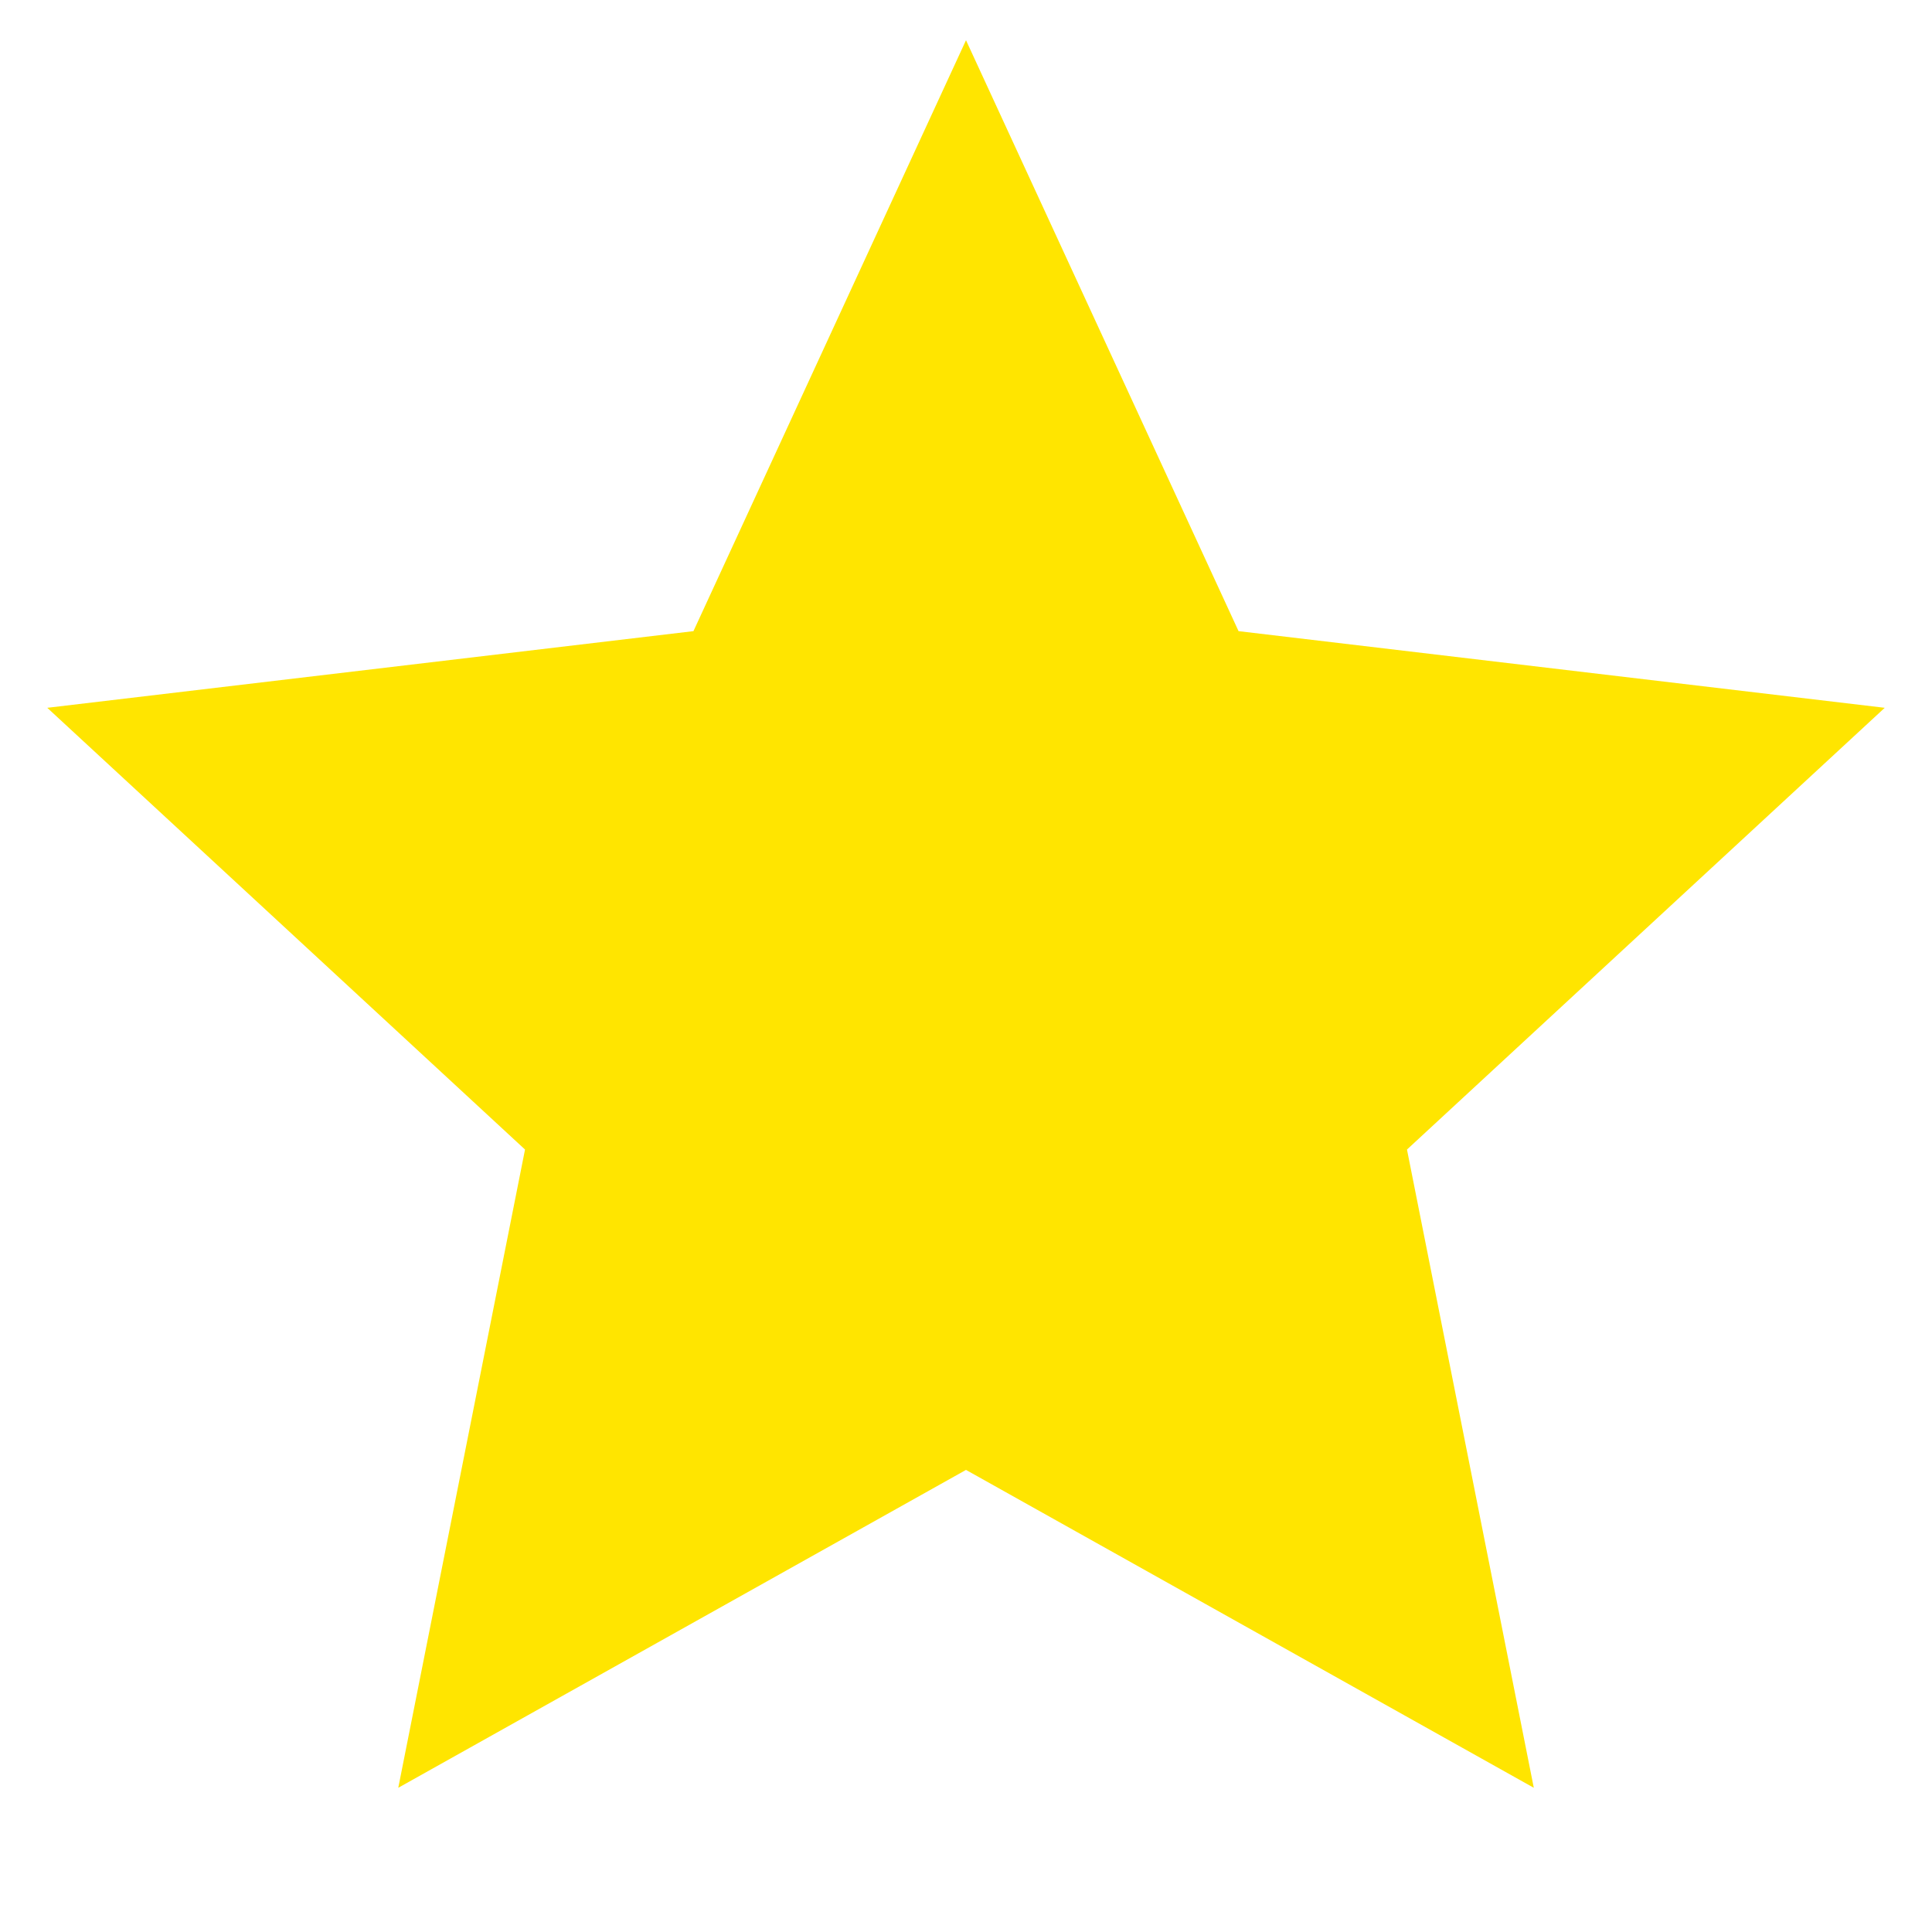 <svg width="28" height="28" viewBox="0 0 28 28" fill="none" xmlns="http://www.w3.org/2000/svg">
<path d="M14 21.303L5.772 25.91L7.609 16.66L0.685 10.258L10.05 9.147L14 0.583L17.95 9.147L27.315 10.258L20.391 16.66L22.229 25.91L14 21.303Z" fill="#FFE500"/>
</svg>
